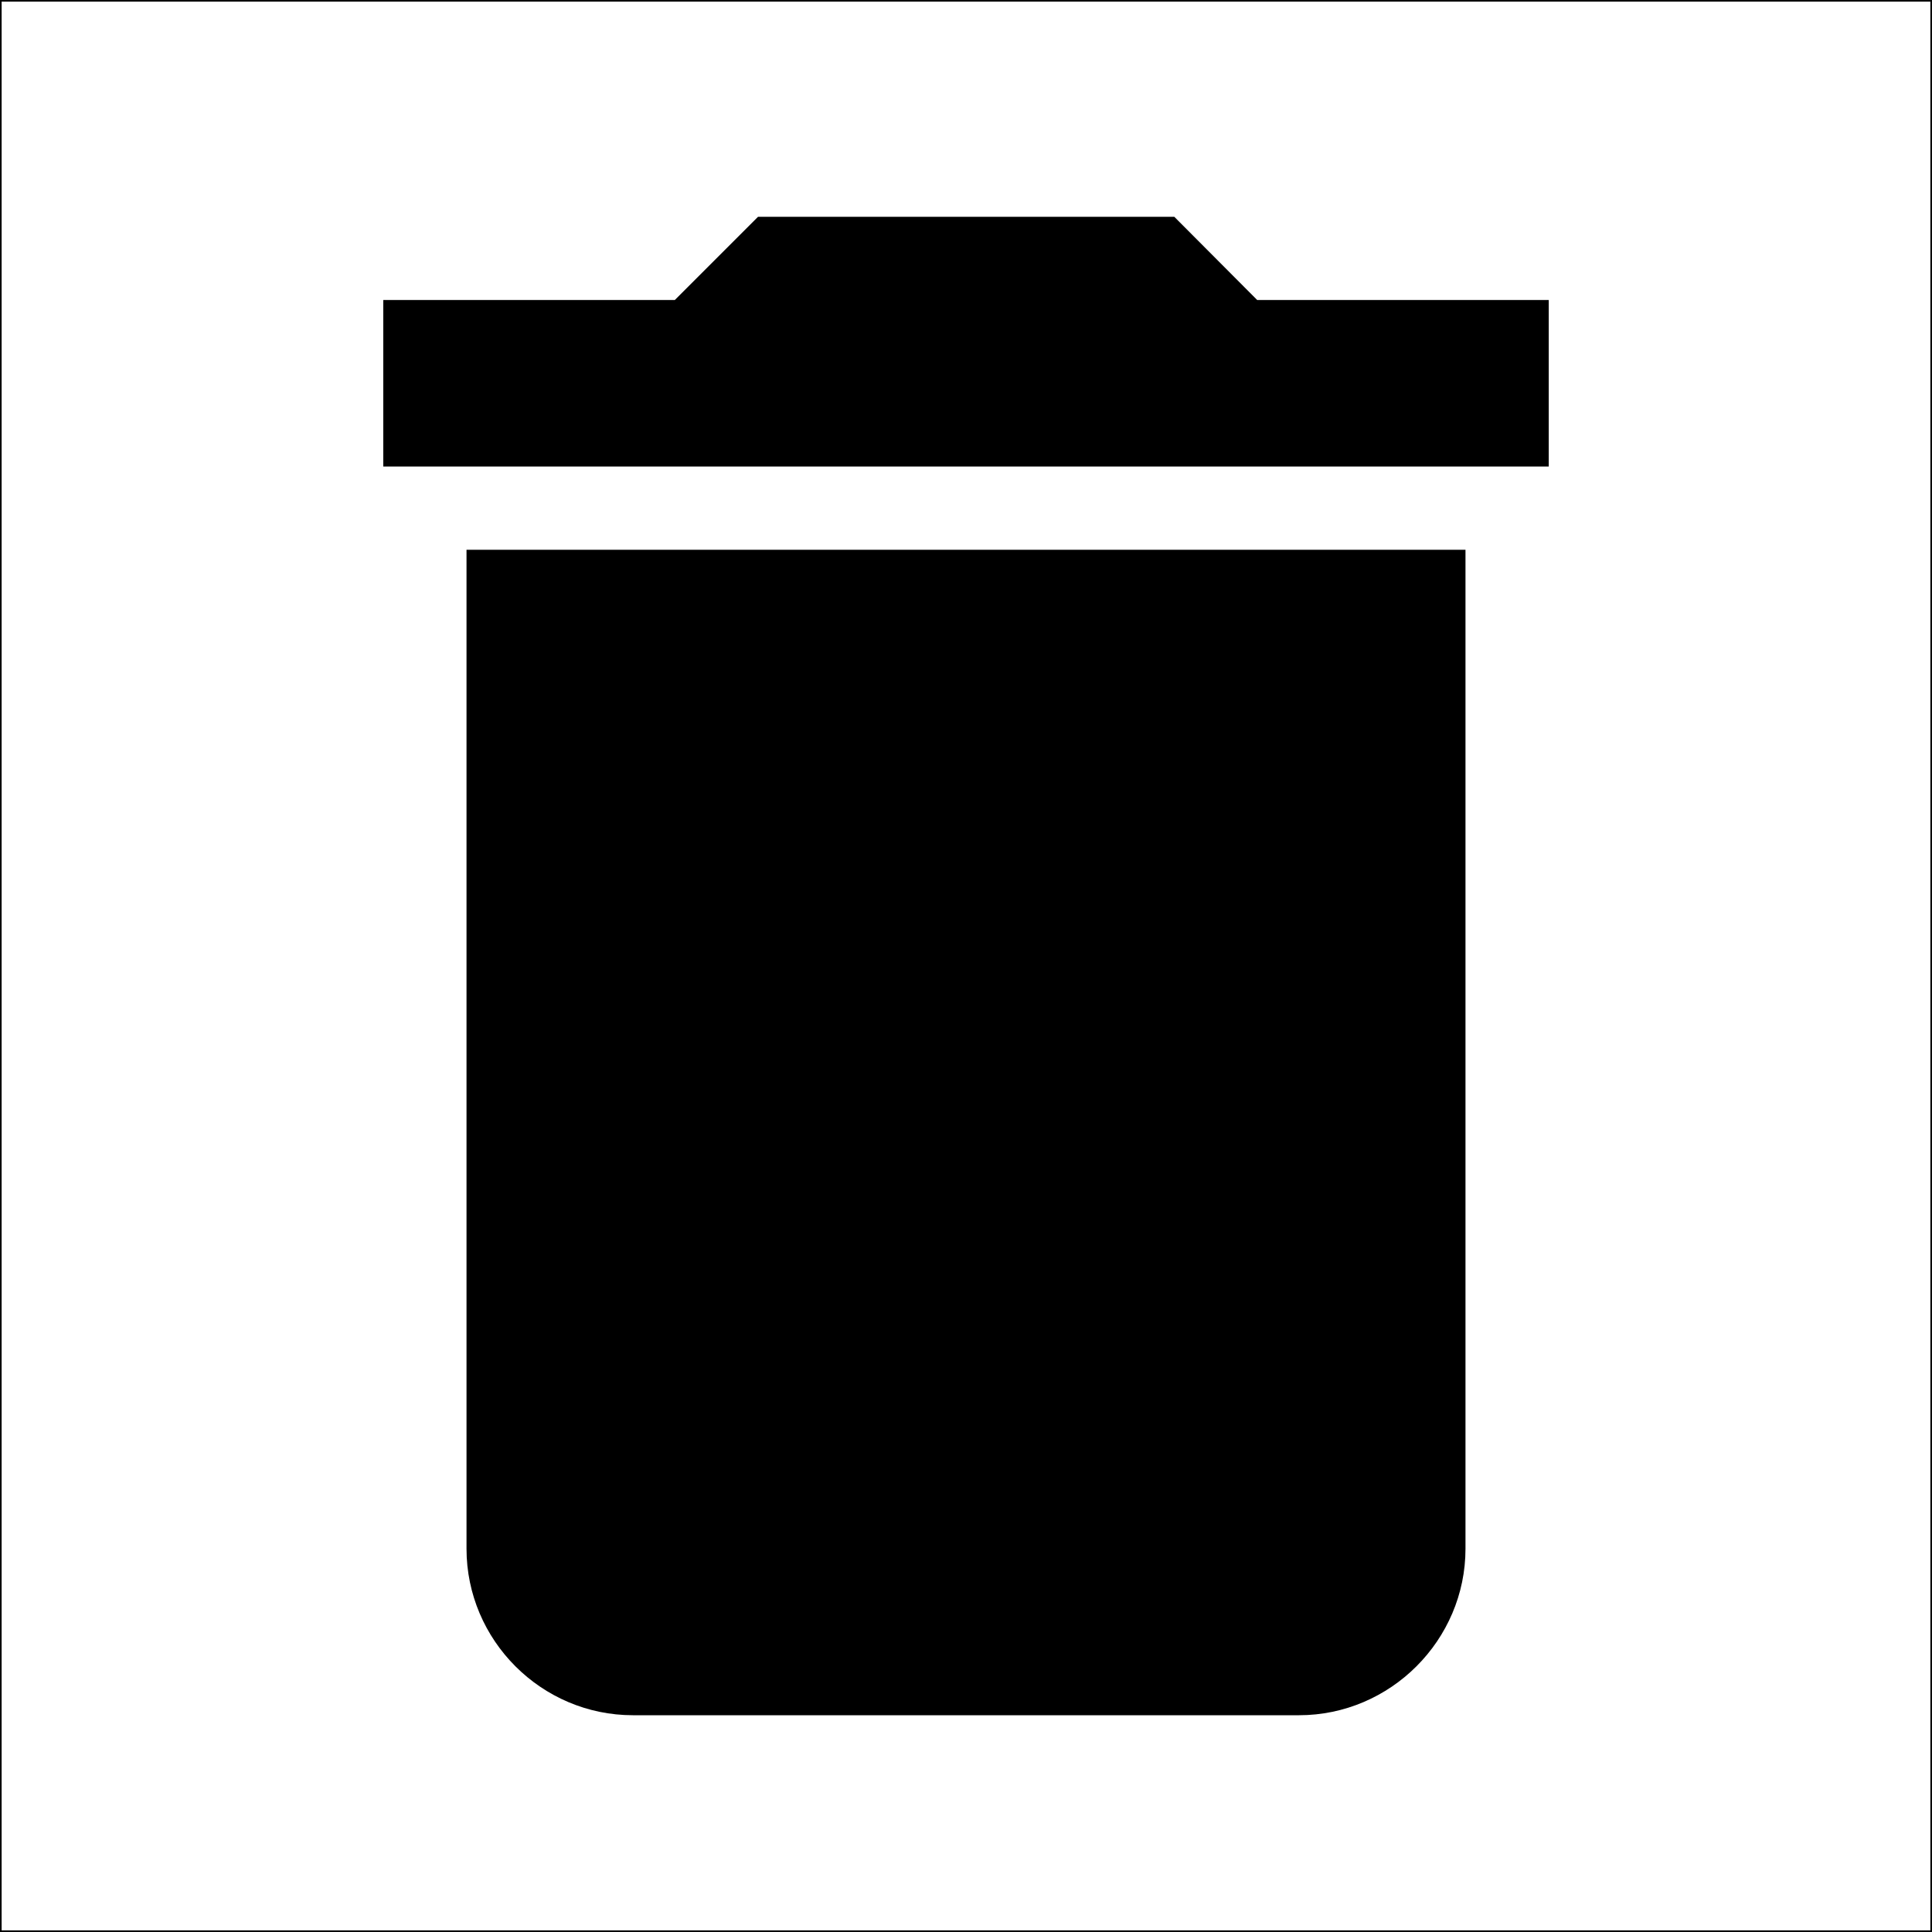 <?xml version="1.0" encoding="utf-8"?>
<!-- Generator: Adobe Illustrator 17.1.0, SVG Export Plug-In . SVG Version: 6.00 Build 0)  -->
<!DOCTYPE svg PUBLIC "-//W3C//DTD SVG 1.1//EN" "http://www.w3.org/Graphics/SVG/1.1/DTD/svg11.dtd">
<svg version="1.1" id="Capa_1" xmlns="http://www.w3.org/2000/svg" xmlns:xlink="http://www.w3.org/1999/xlink" x="0px" y="0px"
	 viewBox="-66.4 -66.4 591.8 591.8" enable-background="new -66.4 -66.4 591.8 591.8" xml:space="preserve">
<rect x="-66.4" y="-66.4" width="591.8" height="591.8" fill="#808080" stroke="none"/>
<rect x="-66.4" y="-66.4" fill="#FFFFFF" stroke="#000000" stroke-miterlimit="10" width="591.8" height="591.8"/>
<g>
	<g id="delete">
		<path d="M76.5,408c0,28,22.9,51,51,51h204c28,0,51-23,51-51V102h-306V408z M408,25.5h-89.3L293.3,0H165.8l-25.5,25.5H51v51h357
			V25.5z"/>
	</g>
</g>
</svg>
